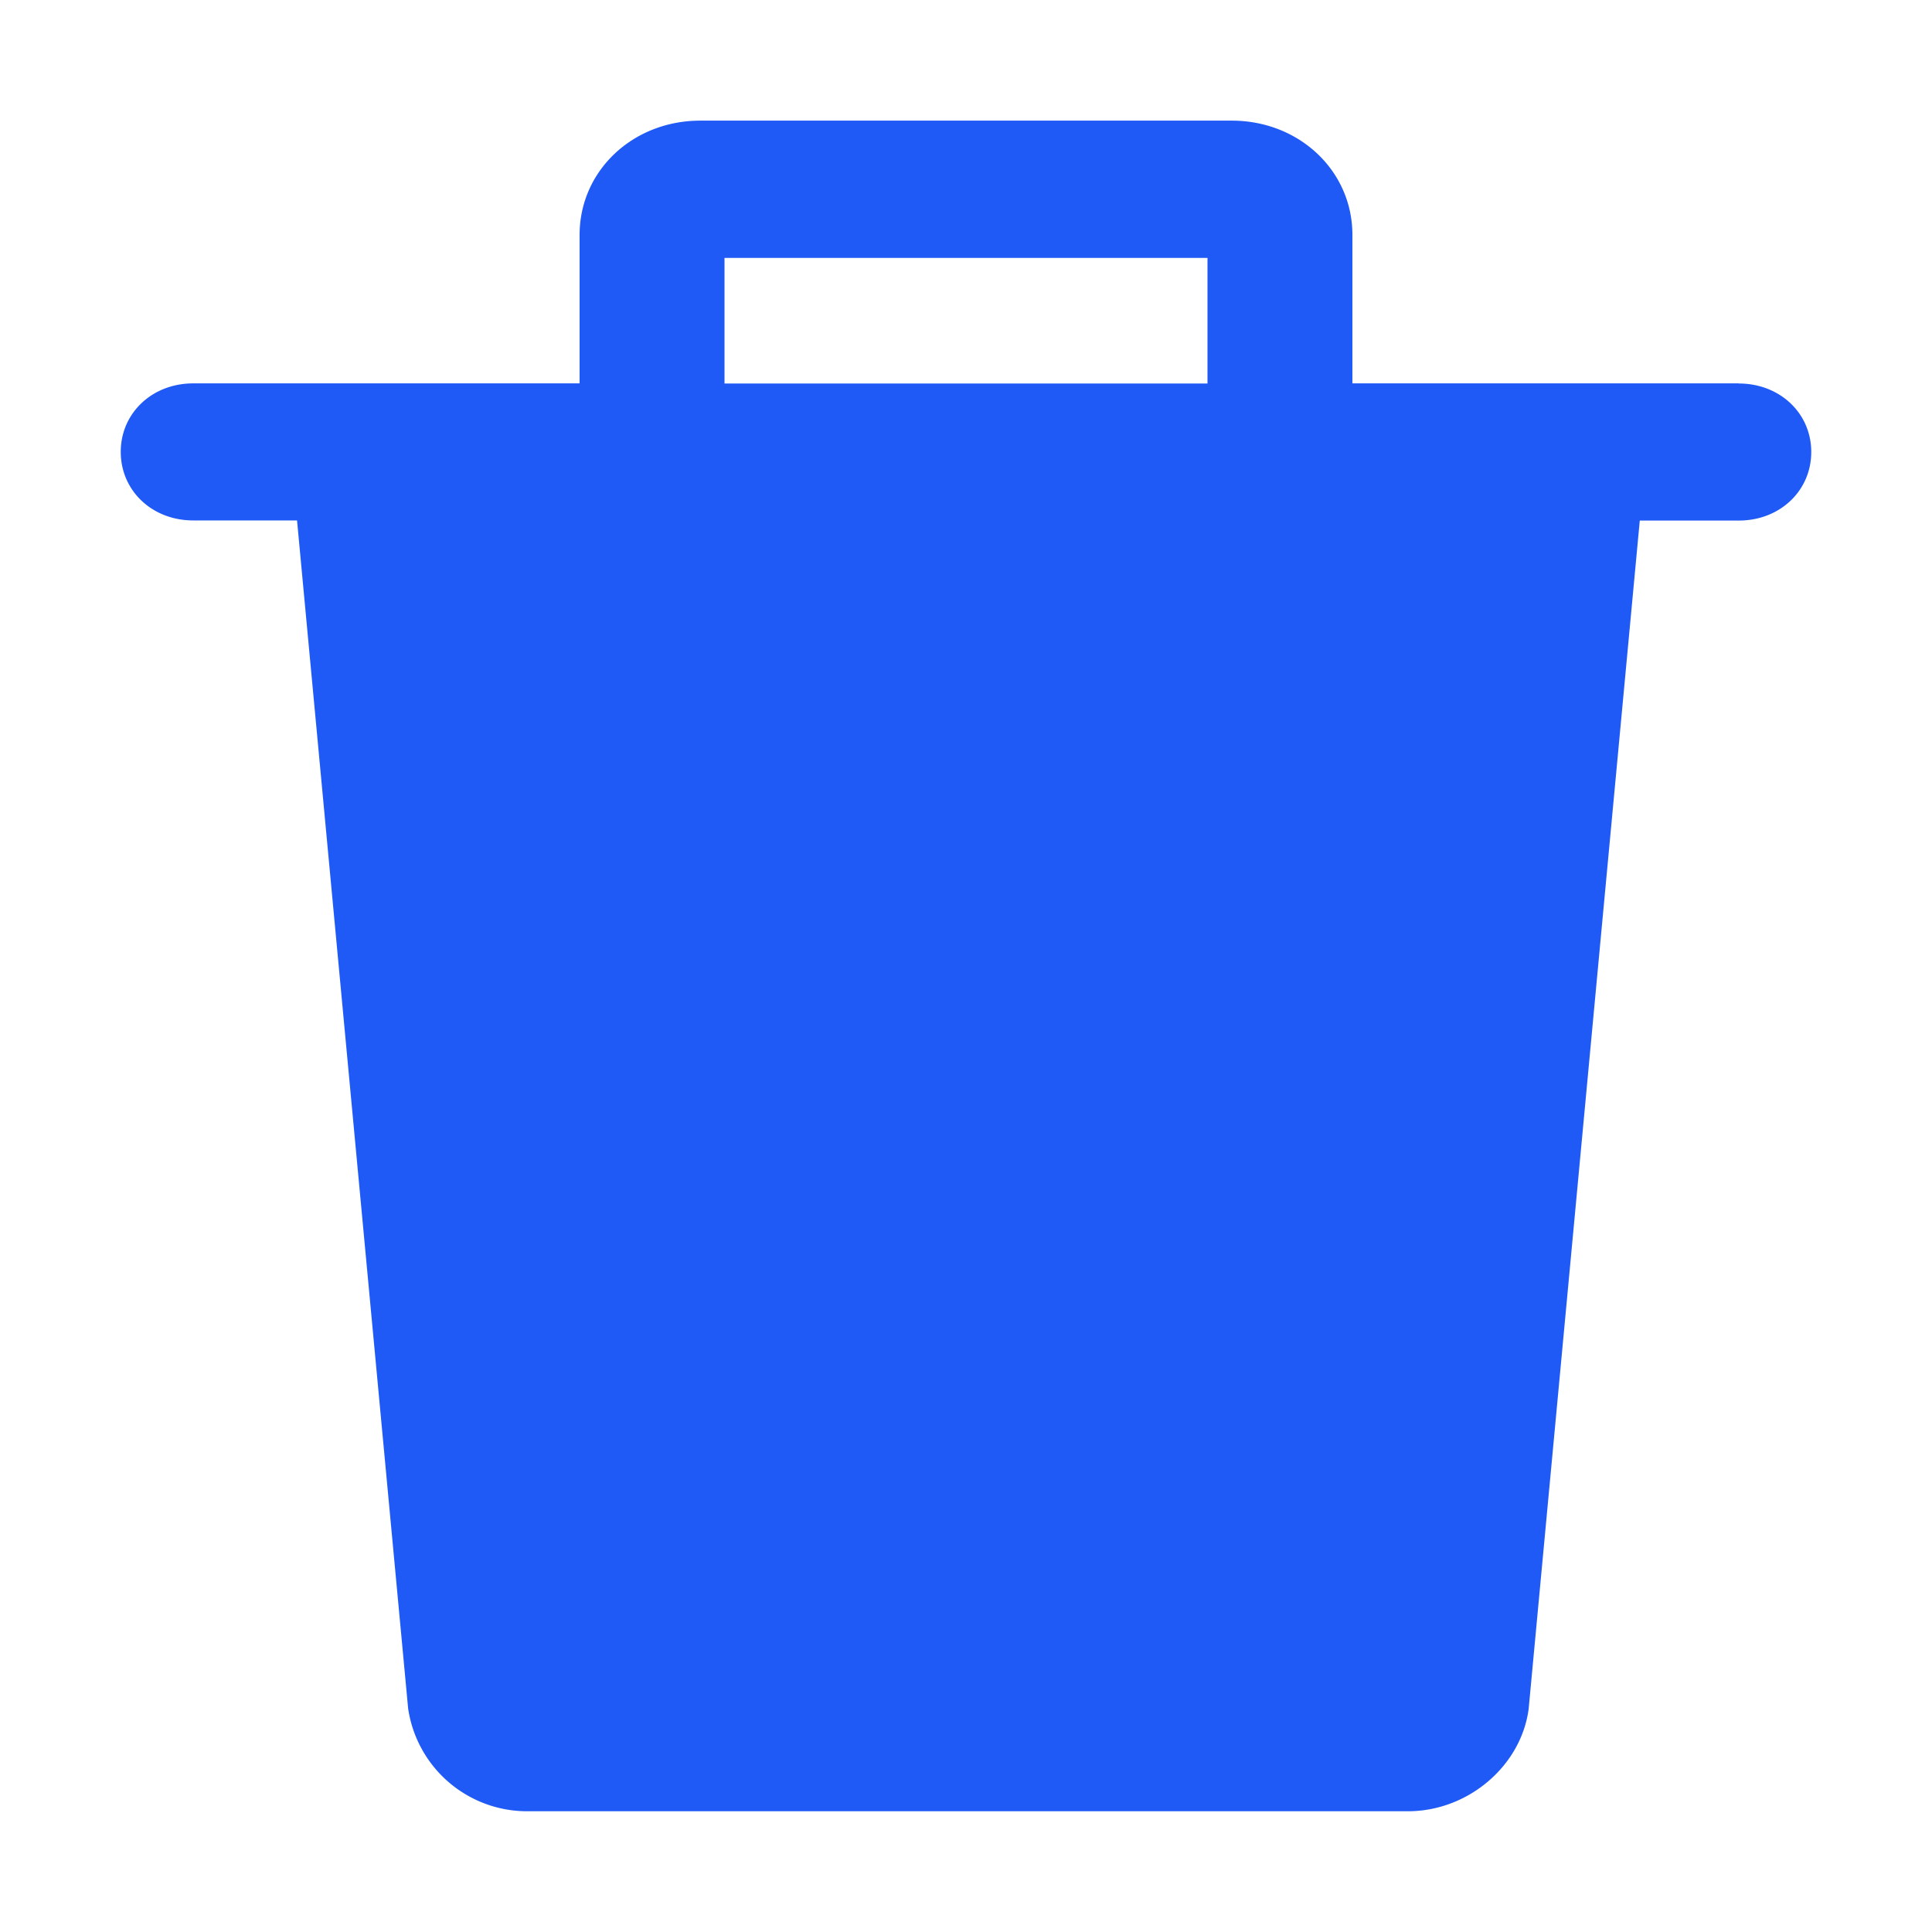 <svg xmlns="http://www.w3.org/2000/svg" width="16" height="16" viewBox="0 0 16 16">
    <g fill="none" fill-rule="evenodd">
        <path fill="#1F5AF6" fill-rule="nonzero" d="M14.4 3.176c.34 0 .6.246.6.567 0 .322-.26.568-.6.568h-.82l-.92 9.838c-.06.473-.5.851-1 .851H4.38a.996.996 0 0 1-1-.851L2.46 4.31H1.6c-.34 0-.6-.246-.6-.568 0-.321.26-.567.6-.567h3.2v-1.23c0-.53.44-.946 1-.946h4.4c.56 0 1 .416 1 .946v1.23h3.2zM6 2.136v1.04h4v-1.04H6z"/>
    </g>
</svg>
